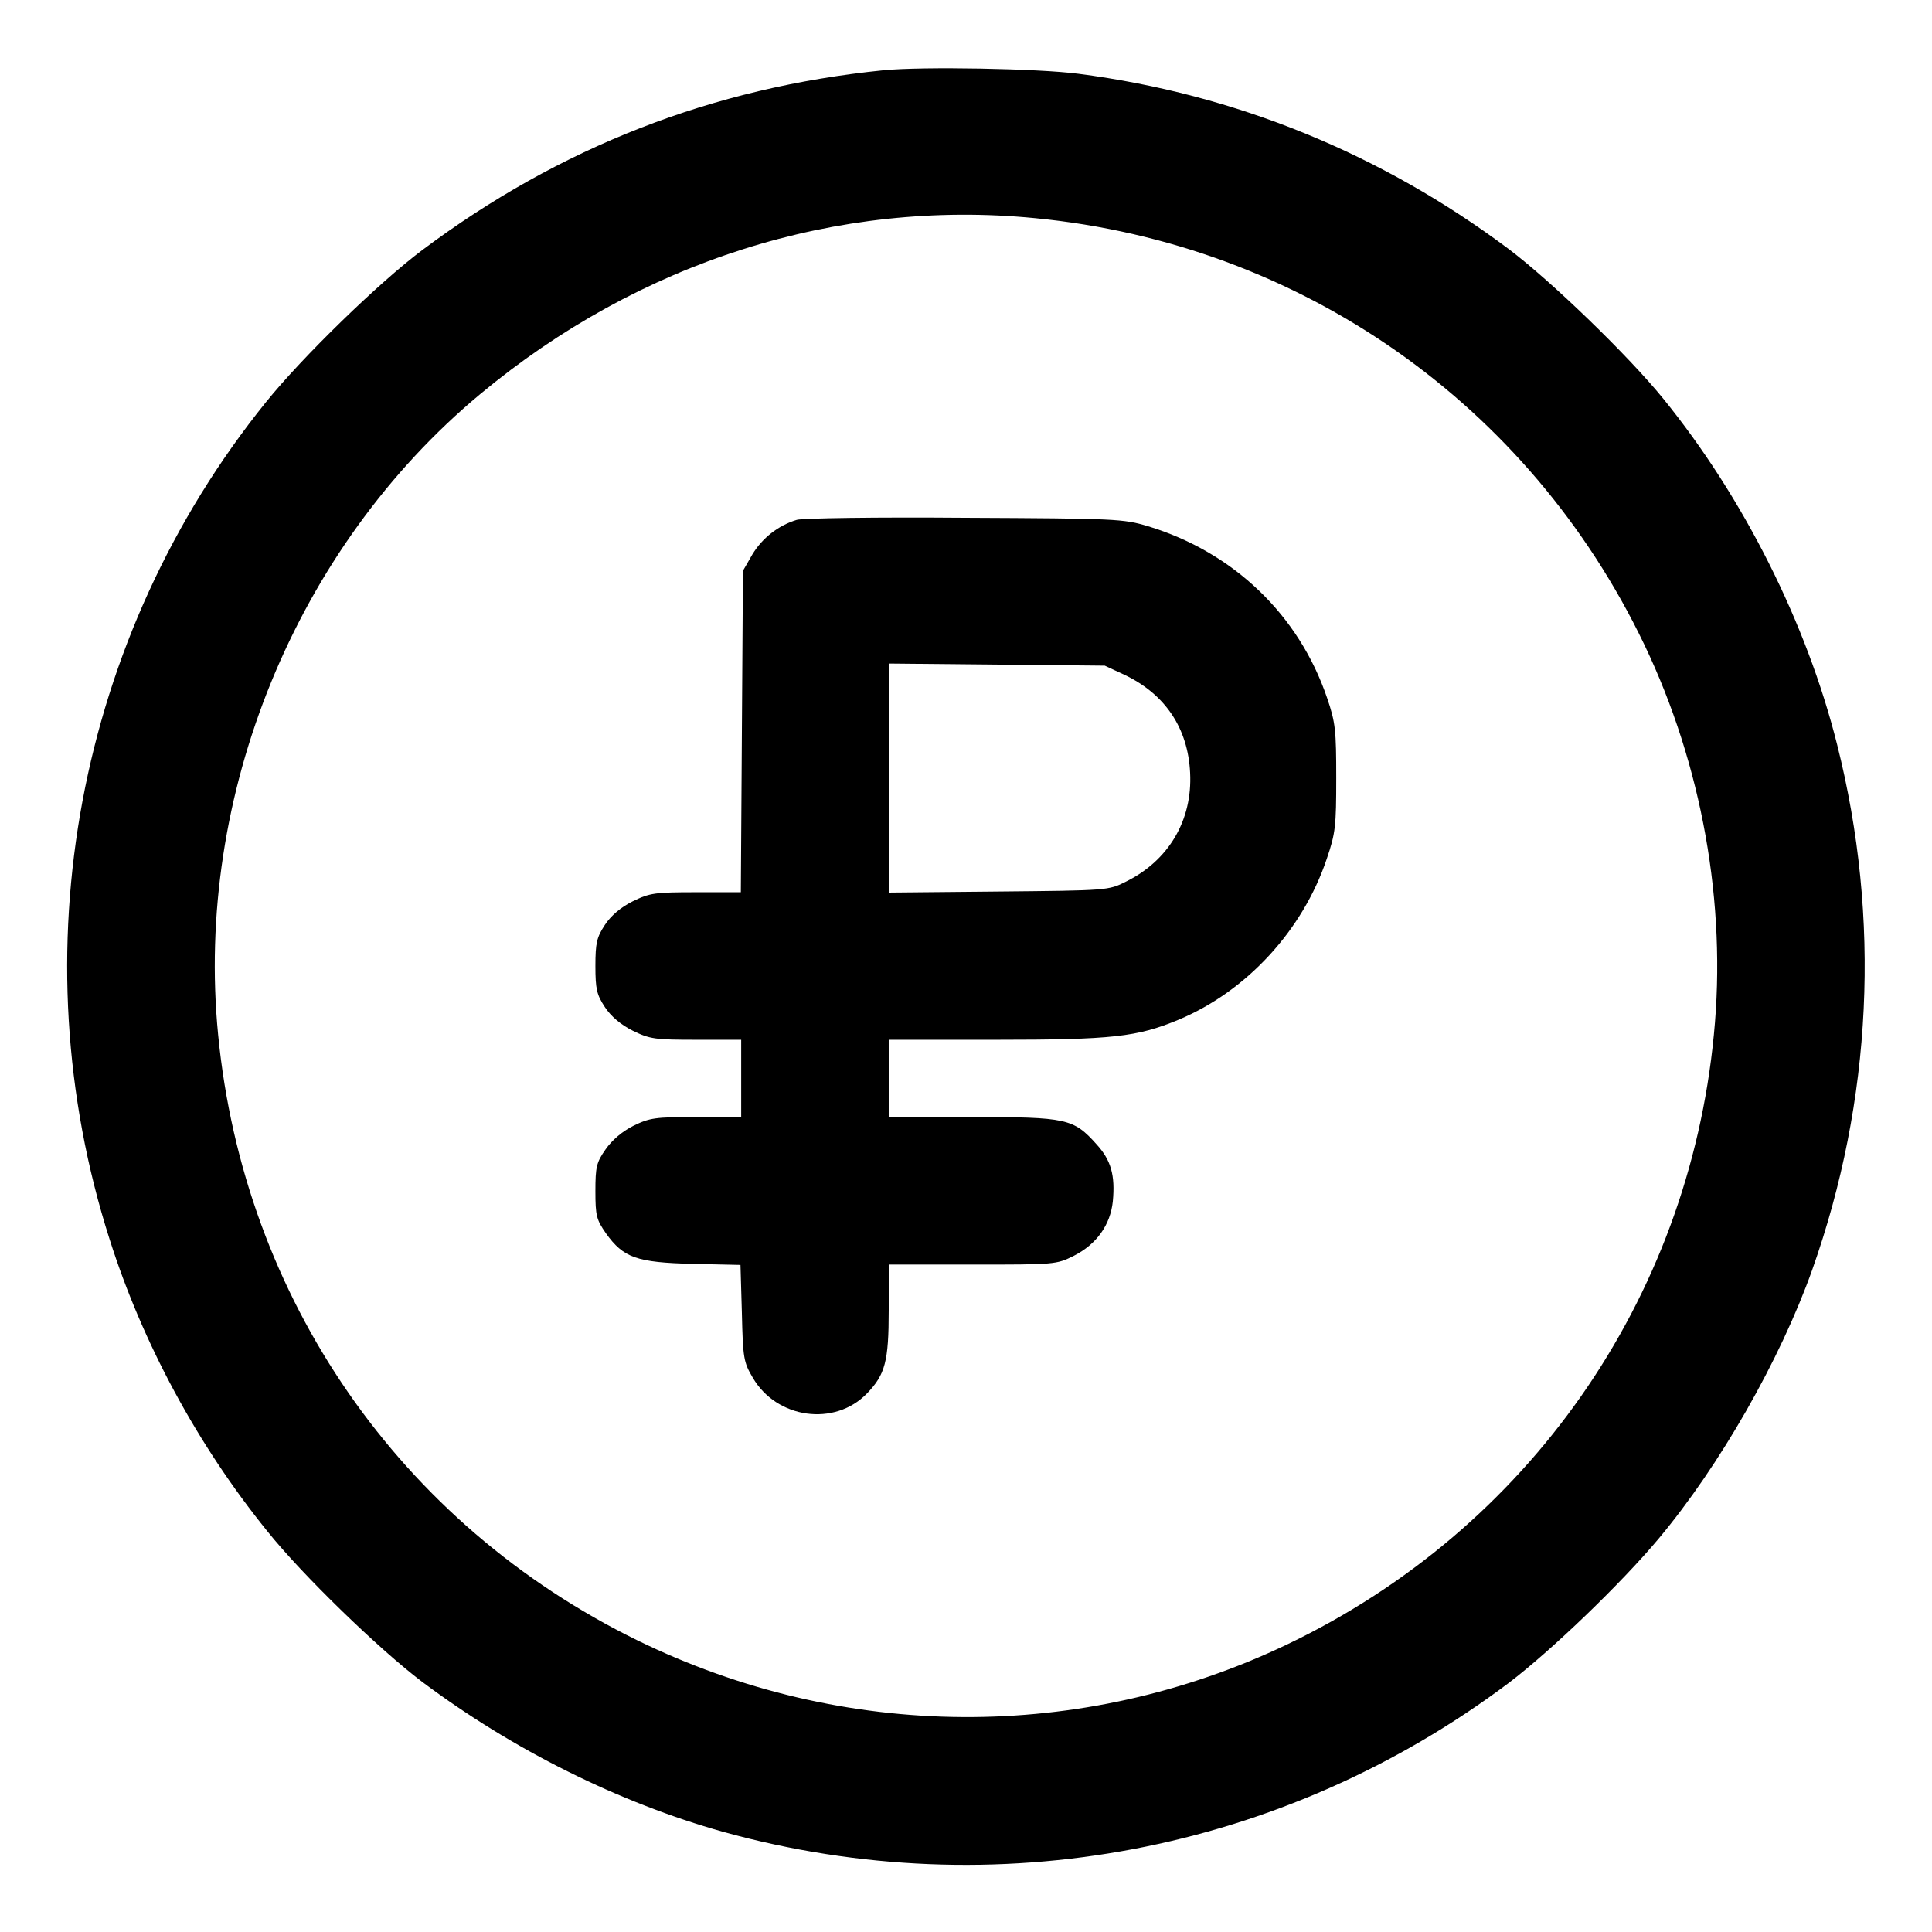 <?xml version="1.0" standalone="no"?>
<!DOCTYPE svg PUBLIC "-//W3C//DTD SVG 20010904//EN"
 "http://www.w3.org/TR/2001/REC-SVG-20010904/DTD/svg10.dtd">
<svg version="1.0" xmlns="http://www.w3.org/2000/svg"
 width="550pt" height="550pt" viewBox="0 0 550 550"
 preserveAspectRatio="xMidYMid meet">

<g transform="translate(0,550) scale(0.1,-0.1)">
<path d="M2515 5300 c-486 -49 -922 -219 -1313 -512 -124 -93 -341 -304 -445
-433 -538 -667 -706 -1566 -445 -2383 94 -296 250 -585 449 -831 100 -125 319
-337 441 -429 259 -194 561 -344 857 -427 773 -214 1594 -58 2236 424 121 92
319 282 427 411 174 208 346 509 437 765 171 483 196 999 71 1495 -87 347
-267 704 -495 985 -99 122 -318 334 -440 426 -362 271 -777 441 -1225 499
-115 15 -444 21 -555 10z m431 -421 c756 -73 1407 -529 1735 -1214 164 -343
235 -738 198 -1111 -73 -756 -529 -1407 -1214 -1735 -586 -280 -1262 -276
-1850 11 -676 331 -1121 974 -1194 1724 -67 683 221 1387 746 1824 453 377
1016 556 1579 501z"/>
<path d="M2268 4020 c-53 -16 -98 -52 -126 -98 l-27 -47 -3 -457 -3 -458 -127
0 c-118 0 -132 -2 -181 -26 -34 -17 -62 -41 -79 -67 -23 -35 -27 -51 -27 -117
0 -66 4 -82 27 -117 17 -26 45 -50 79 -67 49 -24 63 -26 181 -26 l128 0 0
-110 0 -110 -128 0 c-117 0 -132 -2 -179 -25 -32 -16 -61 -41 -79 -67 -26 -37
-29 -50 -29 -119 0 -70 3 -81 30 -120 50 -70 88 -83 247 -87 l136 -3 4 -137
c3 -129 5 -140 31 -184 68 -117 233 -140 325 -45 52 54 62 91 62 237 l0 130
238 0 c235 0 239 0 289 25 65 33 104 88 111 155 7 74 -5 117 -46 162 -66 74
-85 78 -354 78 l-238 0 0 110 0 110 305 0 c332 0 402 8 520 57 194 81 354 255
422 458 25 73 27 94 27 230 0 135 -2 158 -26 228 -80 236 -266 415 -510 489
-70 21 -91 22 -523 24 -247 2 -462 -1 -477 -6z m933 -441 c116 -55 181 -152
187 -279 7 -135 -61 -250 -183 -310 -49 -25 -54 -25 -362 -28 l-313 -3 0 326
0 326 308 -3 307 -3 56 -26z"/>
</g>
</svg>
